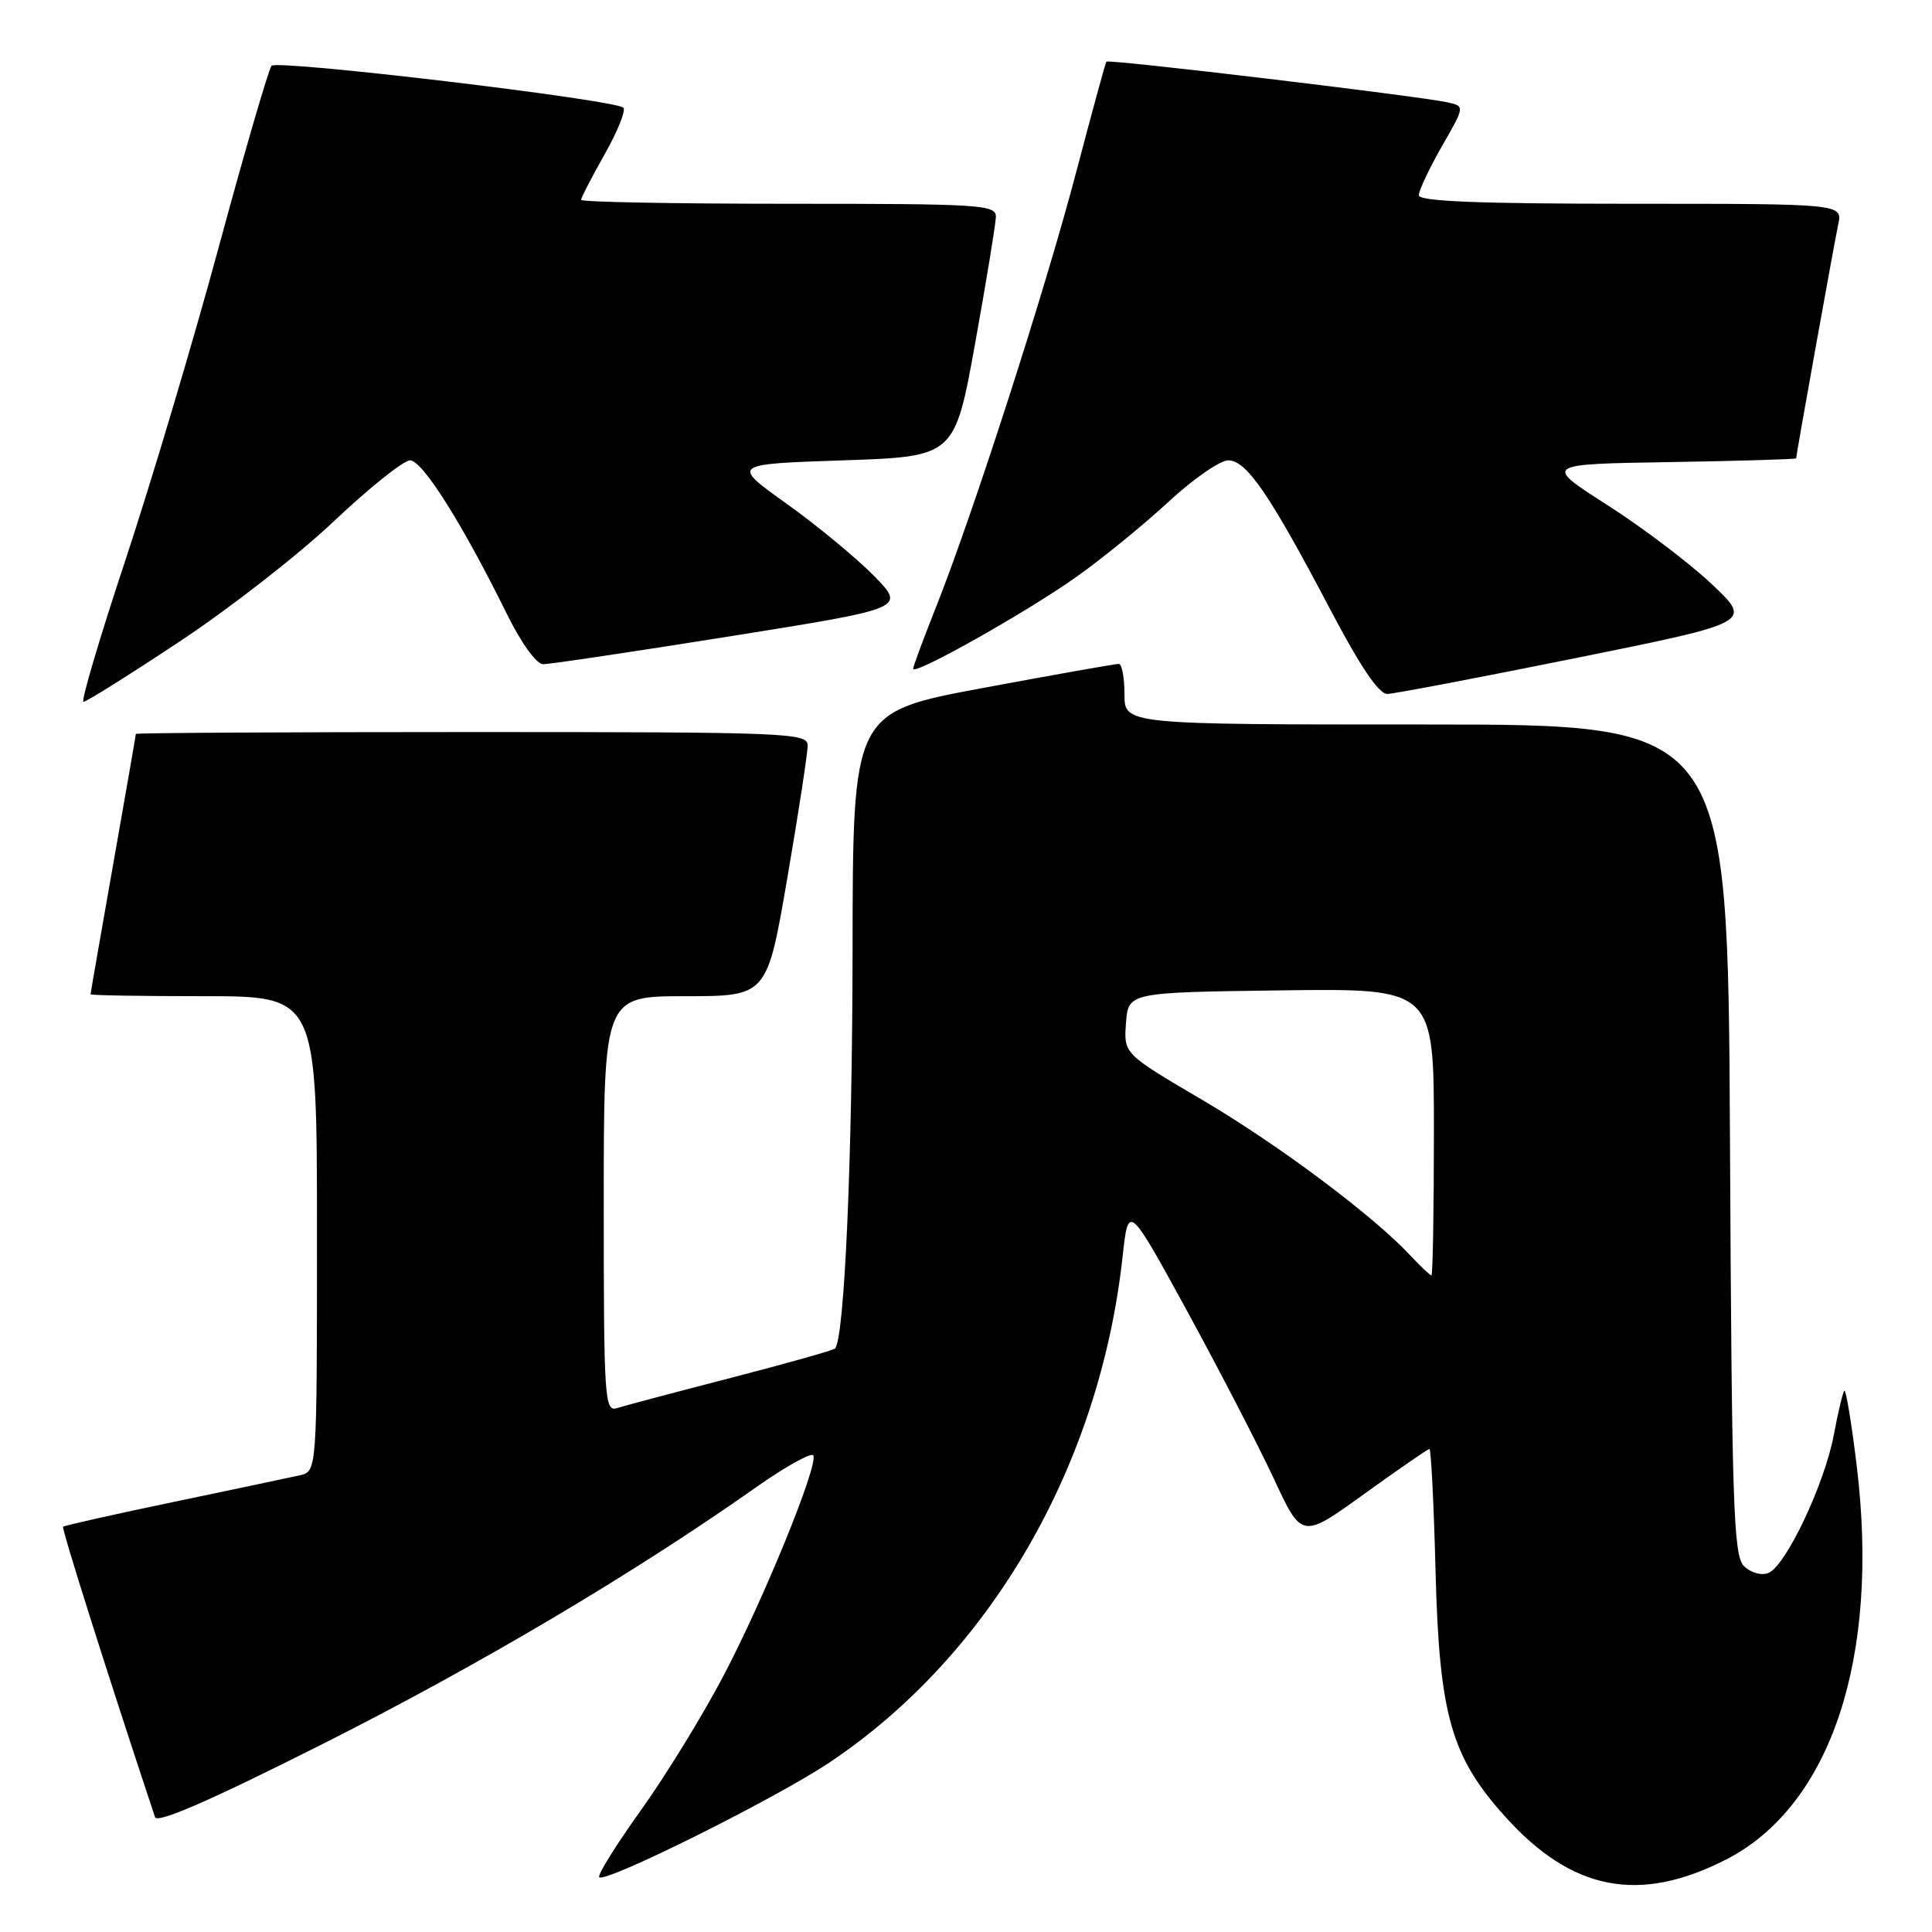 <?xml version="1.0" encoding="UTF-8" standalone="no"?>
<!DOCTYPE svg PUBLIC "-//W3C//DTD SVG 1.1//EN" "http://www.w3.org/Graphics/SVG/1.1/DTD/svg11.dtd" >
<svg xmlns="http://www.w3.org/2000/svg" xmlns:xlink="http://www.w3.org/1999/xlink" version="1.1" viewBox="0 0 256 256">
 <g >
 <path fill="currentColor"
d=" M 228.71 246.40 C 242.62 239.28 249.14 219.60 246.01 194.11 C 245.33 188.50 244.59 184.07 244.39 184.28 C 244.18 184.48 243.56 187.09 243.00 190.08 C 241.78 196.64 236.61 207.55 234.31 208.43 C 233.37 208.80 231.96 208.39 231.07 207.50 C 229.69 206.12 229.47 199.37 229.23 150.96 C 228.95 96.00 228.95 96.00 188.98 96.00 C 149.00 96.00 149.00 96.00 149.00 92.00 C 149.00 89.80 148.66 87.99 148.25 87.97 C 147.84 87.96 139.74 89.39 130.25 91.16 C 113.00 94.37 113.00 94.37 112.97 125.94 C 112.94 153.72 111.89 177.44 110.64 178.69 C 110.41 178.92 104.21 180.67 96.86 182.57 C 89.51 184.47 82.71 186.28 81.75 186.58 C 80.11 187.10 80.00 185.37 80.00 159.57 C 80.00 132.00 80.00 132.00 90.82 132.00 C 101.64 132.00 101.64 132.00 104.34 116.25 C 105.83 107.59 107.03 99.71 107.02 98.75 C 107.00 97.11 104.21 97.00 62.50 97.00 C 38.02 97.00 18.00 97.11 18.00 97.25 C 18.00 97.39 16.65 105.15 15.00 114.50 C 13.35 123.85 12.00 131.61 12.00 131.75 C 12.00 131.89 18.75 132.00 27.00 132.00 C 42.00 132.00 42.00 132.00 42.00 163.48 C 42.00 194.96 42.00 194.96 39.75 195.48 C 38.51 195.76 31.01 197.34 23.08 199.00 C 15.15 200.65 8.53 202.14 8.36 202.30 C 8.14 202.53 14.23 221.79 20.54 240.78 C 20.83 241.66 27.90 238.57 42.73 231.10 C 63.37 220.70 83.95 208.52 100.17 197.08 C 104.19 194.25 107.62 192.36 107.79 192.87 C 108.32 194.45 101.22 211.83 95.92 221.95 C 93.17 227.20 88.22 235.27 84.92 239.87 C 81.62 244.48 79.14 248.47 79.40 248.74 C 80.21 249.55 102.70 238.35 109.85 233.58 C 131.18 219.34 145.71 194.29 148.75 166.50 C 149.52 159.50 149.52 159.50 157.30 173.72 C 161.57 181.55 166.74 191.54 168.79 195.93 C 172.50 203.92 172.50 203.92 180.76 197.96 C 185.31 194.68 189.20 192.00 189.41 192.00 C 189.62 192.00 189.99 199.31 190.22 208.25 C 190.71 227.24 192.28 232.76 199.43 240.70 C 208.28 250.55 217.20 252.28 228.71 246.40 Z  M 23.75 85.04 C 30.36 80.67 39.60 73.47 44.27 69.04 C 48.95 64.62 53.48 61.00 54.34 61.00 C 55.97 61.00 61.29 69.44 67.11 81.25 C 69.05 85.19 71.07 88.00 71.96 88.01 C 72.81 88.02 83.97 86.35 96.76 84.31 C 120.02 80.60 120.02 80.60 115.80 76.30 C 113.48 73.94 108.28 69.64 104.24 66.75 C 96.89 61.50 96.89 61.50 111.70 61.00 C 126.50 60.50 126.50 60.50 129.21 45.50 C 130.70 37.25 131.93 29.71 131.96 28.75 C 132.00 27.12 130.04 27.00 104.50 27.00 C 89.38 27.00 77.00 26.77 77.00 26.48 C 77.00 26.20 78.40 23.48 80.12 20.44 C 81.84 17.40 82.95 14.62 82.60 14.27 C 81.54 13.21 36.72 7.87 35.98 8.72 C 35.60 9.15 32.48 19.85 29.05 32.50 C 25.63 45.15 20.02 63.94 16.61 74.25 C 13.19 84.56 10.69 93.00 11.06 93.00 C 11.43 93.00 17.14 89.42 23.75 85.04 Z  M 208.84 87.19 C 232.19 82.47 232.19 82.47 226.84 77.42 C 223.91 74.65 217.68 69.93 213.01 66.94 C 204.51 61.50 204.51 61.50 221.26 61.23 C 230.47 61.08 238.00 60.85 238.00 60.73 C 238.01 60.20 243.04 32.26 243.57 29.75 C 244.16 27.00 244.16 27.00 216.08 27.00 C 195.90 27.00 188.00 26.68 188.00 25.87 C 188.00 25.25 189.37 22.34 191.05 19.40 C 194.11 14.07 194.11 14.07 191.80 13.56 C 187.89 12.71 146.85 7.81 146.60 8.17 C 146.47 8.35 144.65 15.02 142.55 23.00 C 138.41 38.70 128.93 68.08 124.05 80.39 C 122.37 84.60 121.00 88.30 121.00 88.61 C 121.00 89.59 136.24 81.00 142.74 76.36 C 146.17 73.92 151.63 69.46 154.87 66.46 C 158.11 63.46 161.66 61.00 162.75 61.00 C 165.17 61.00 168.25 65.51 176.24 80.71 C 180.25 88.34 182.71 91.98 183.83 91.95 C 184.75 91.93 196.01 89.78 208.84 87.19 Z  M 186.92 166.40 C 181.98 161.09 169.42 151.70 159.32 145.75 C 148.90 139.63 148.90 139.63 149.20 135.56 C 149.50 131.50 149.50 131.50 169.75 131.23 C 190.00 130.96 190.00 130.96 190.00 149.98 C 190.00 160.44 189.85 169.00 189.67 169.00 C 189.50 169.00 188.26 167.83 186.92 166.40 Z "/>
</g>
</svg>